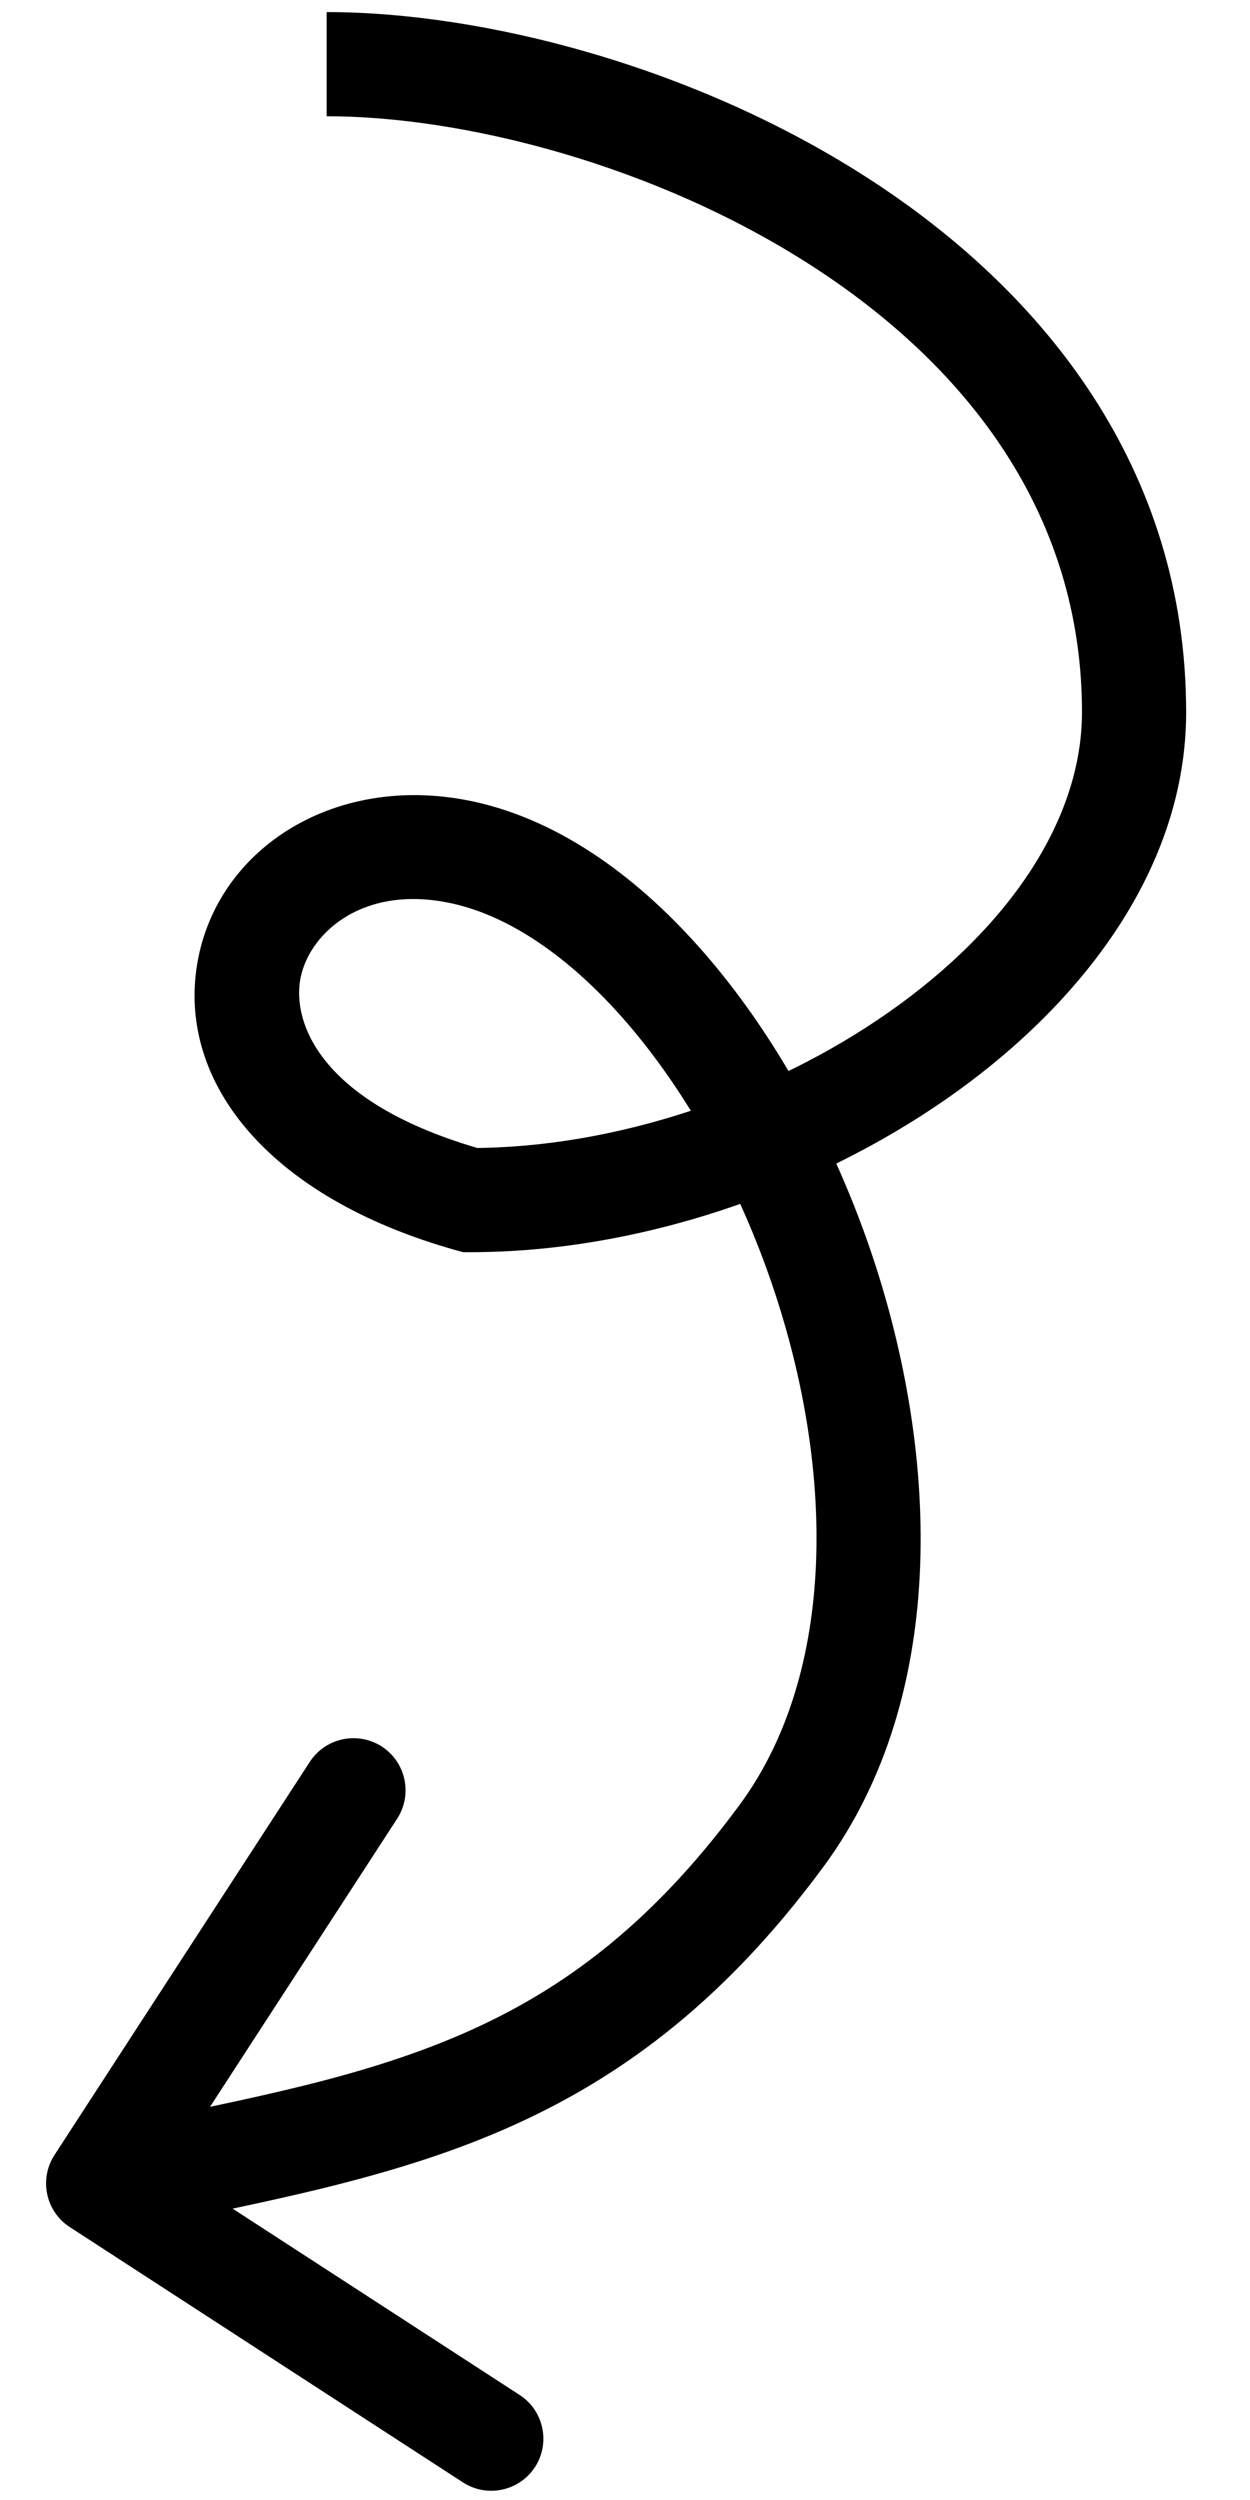 <svg width="12" height="24" viewBox="0 0 12 24" fill="none" xmlns="http://www.w3.org/2000/svg">
<path d="M4.515 11.521L4.38 12.003L4.446 12.021H4.515V11.521ZM4.515 8.201L4.636 7.716L4.515 8.201ZM7.503 17.624L7.905 17.921L7.503 17.624ZM0.523 20.688C0.373 20.92 0.438 21.23 0.67 21.38L4.444 23.831C4.676 23.981 4.985 23.915 5.136 23.684C5.286 23.452 5.22 23.142 4.989 22.992L1.634 20.814L3.813 17.459C3.963 17.227 3.897 16.918 3.666 16.767C3.434 16.617 3.124 16.683 2.974 16.914L0.523 20.688ZM3.136 1.116C4.456 1.116 6.299 1.585 7.801 2.557C9.294 3.524 10.387 4.942 10.387 6.837H11.387C11.387 4.496 10.019 2.802 8.344 1.718C6.679 0.639 4.646 0.116 3.136 0.116V1.116ZM10.387 6.837C10.387 7.868 9.687 8.907 8.534 9.716C7.392 10.517 5.898 11.021 4.515 11.021V12.021C6.119 12.021 7.811 11.444 9.108 10.534C10.395 9.632 11.387 8.329 11.387 6.837H10.387ZM4.65 11.04C3.041 10.589 2.805 9.792 2.885 9.389C2.975 8.939 3.518 8.467 4.394 8.686L4.636 7.716C3.305 7.383 2.125 8.088 1.904 9.194C1.674 10.348 2.542 11.487 4.38 12.003L4.65 11.04ZM4.394 8.686C4.945 8.824 5.527 9.234 6.066 9.875C6.6 10.51 7.062 11.338 7.381 12.241C8.028 14.075 8.036 16.058 7.1 17.327L7.905 17.921C9.126 16.265 9.02 13.882 8.324 11.908C7.97 10.907 7.453 9.97 6.831 9.231C6.215 8.498 5.464 7.923 4.636 7.716L4.394 8.686ZM7.1 17.327C6.216 18.527 5.319 19.161 4.334 19.57C3.319 19.992 2.213 20.179 0.838 20.471L1.046 21.45C2.357 21.171 3.593 20.962 4.718 20.494C5.872 20.014 6.914 19.265 7.905 17.921L7.1 17.327Z" fill="black"/>
</svg>
